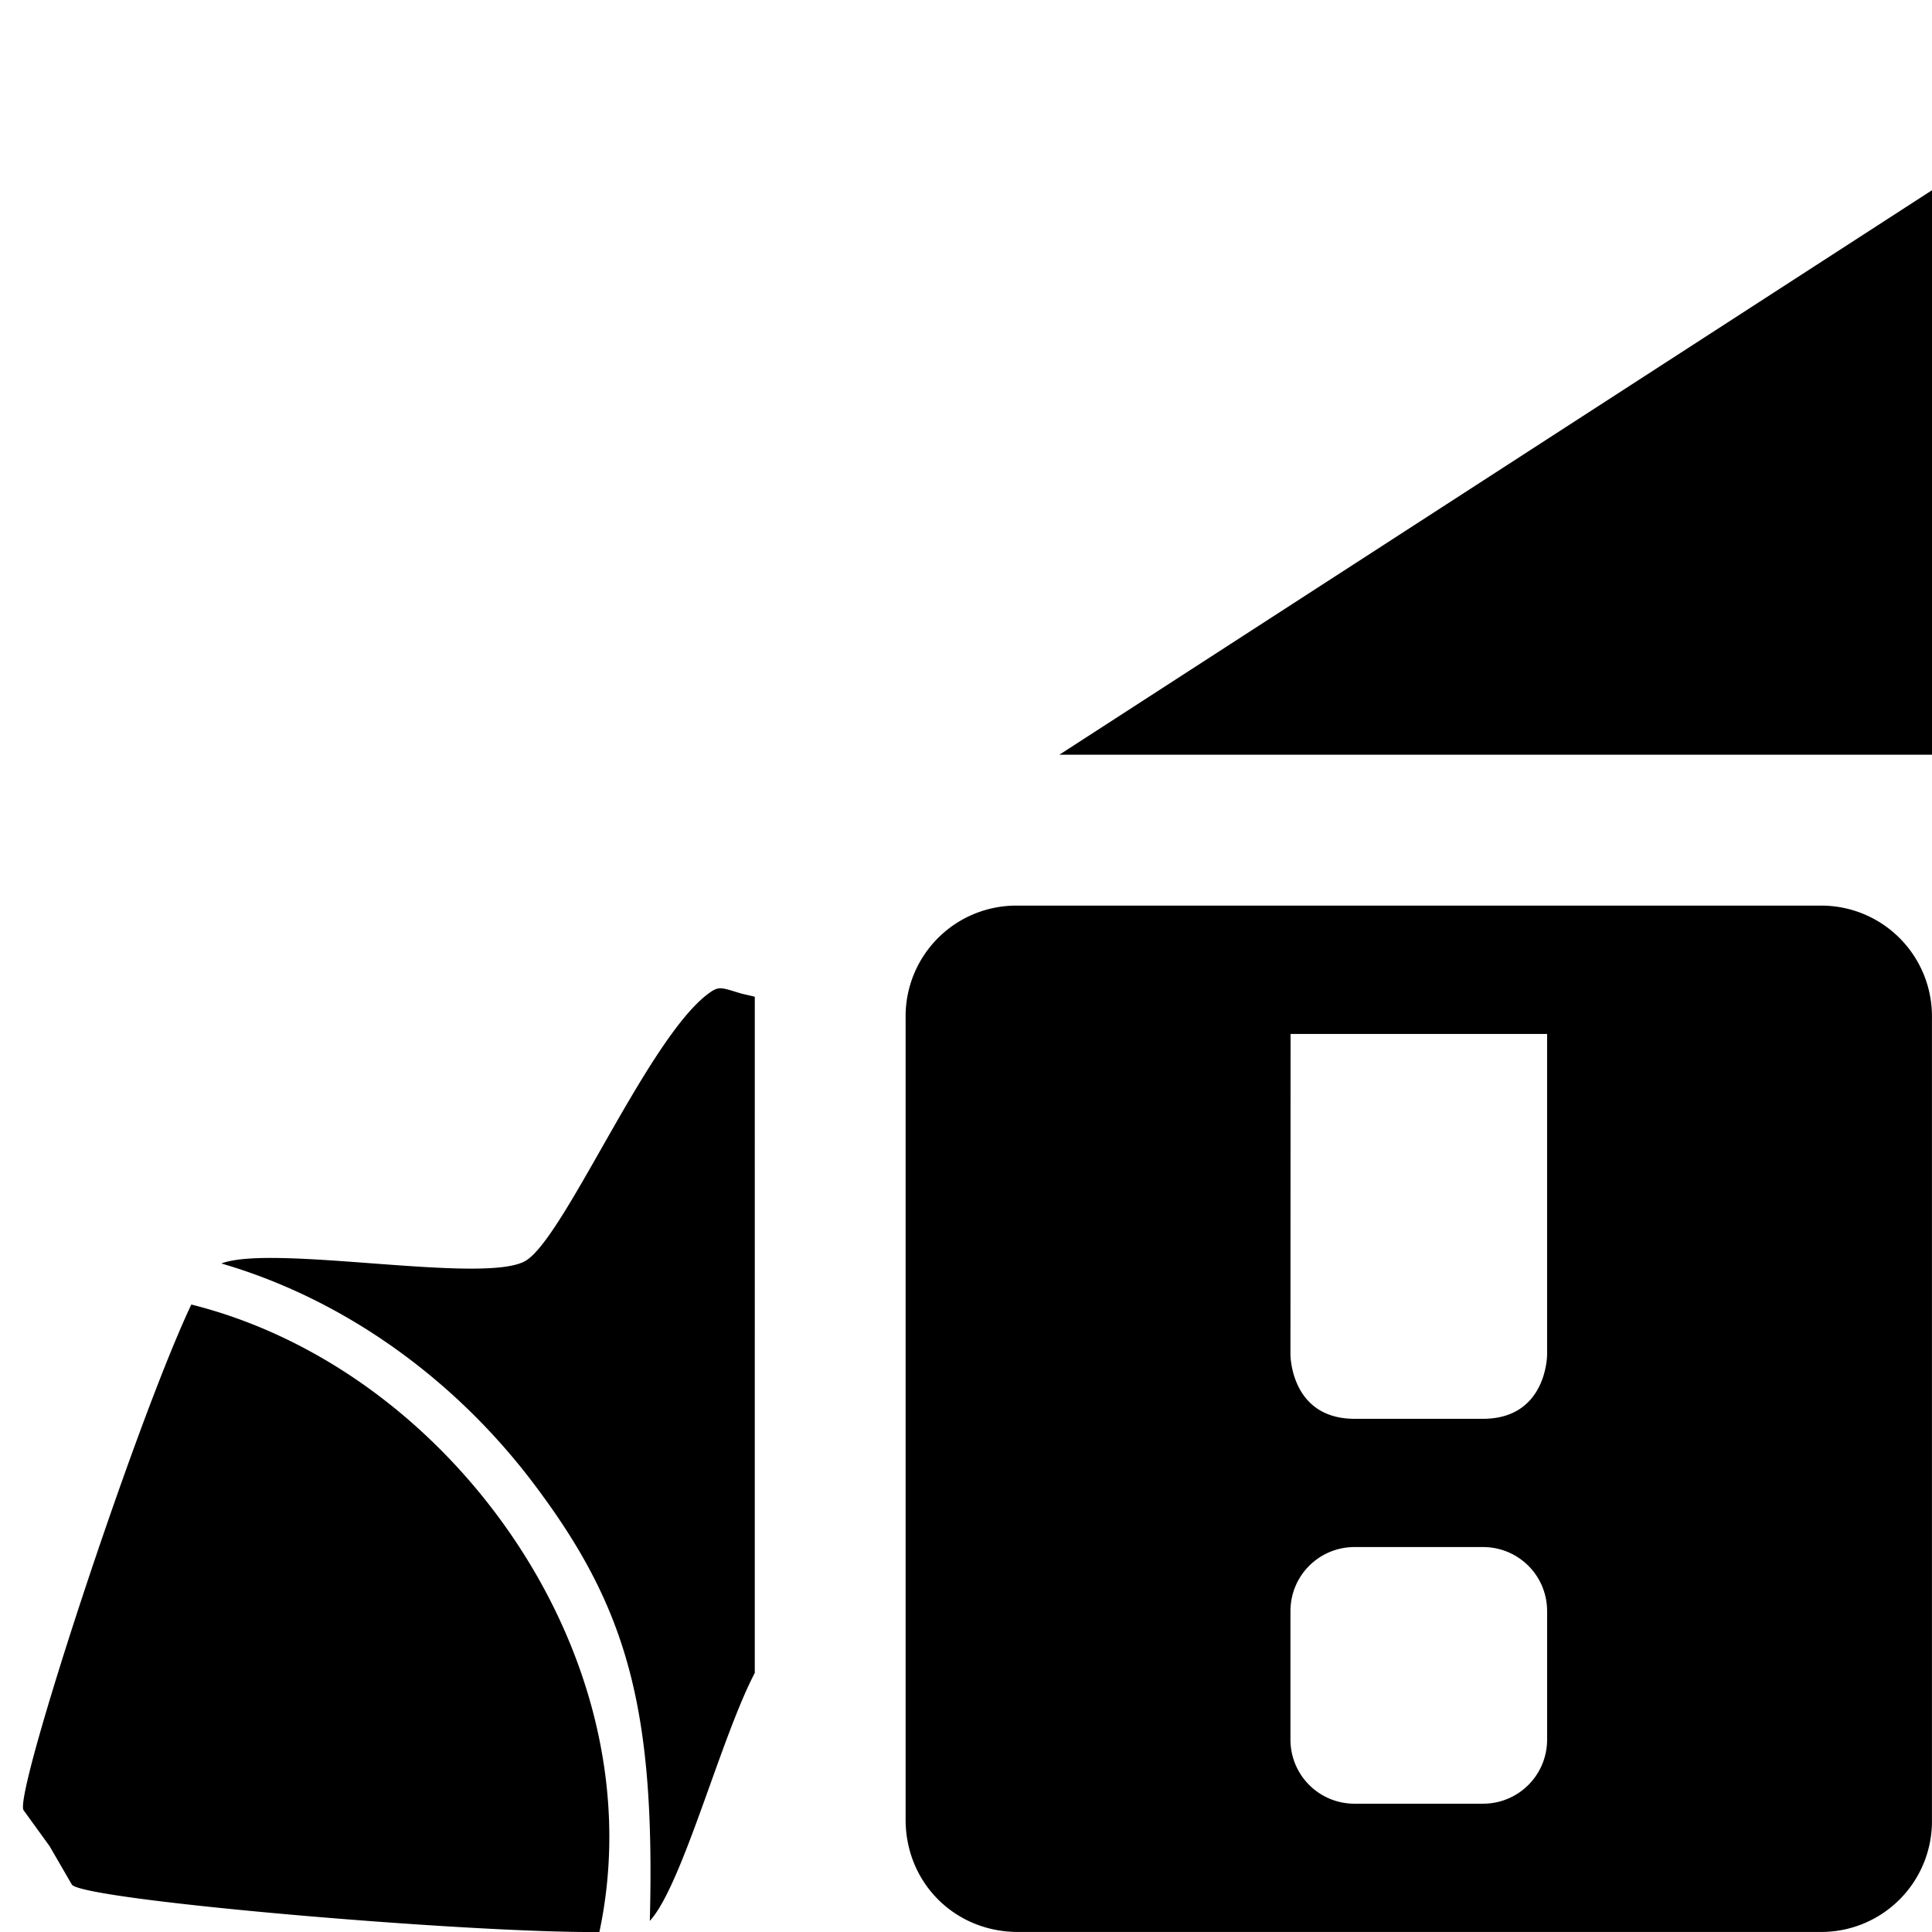 <svg width="128" height="128" viewBox="0 0 33.867 33.867" xmlns="http://www.w3.org/2000/svg"><path d="M33.868 3.334L18.57 13.23h15.297V3.335zm-21.232 13.99a.248.248 0 00-.054.005.315.315 0 00-.1.044c-1.063.686-2.548 4.262-3.255 4.72-.68.44-4.424-.292-5.347.055 2.165.63 4.09 2.032 5.458 3.837 1.645 2.17 2.153 3.924 2.053 7.687.57-.618 1.244-3.21 1.84-4.346V17.472l-.227-.053c-.171-.05-.269-.086-.347-.093a.248.248 0 00-.021-.002zm-9.282 5.543C2.369 24.95.236 31.461.413 31.732l.456.63.39.673c.177.273 6.933.853 9.248.832.552-2.596-.247-5.267-1.842-7.372-1.335-1.761-3.21-3.1-5.31-3.627z"/><path class="error" d="M17.843 15.875a1.94 1.94 0 00-1.968 1.968v14.055c0 1.106.862 1.968 1.968 1.968h14.055a1.94 1.94 0 001.968-1.968V17.843a1.94 1.94 0 00-1.968-1.968zm4.78 2.25h4.497v5.621s0 1.125-1.125 1.125h-2.249c-1.125 0-1.125-1.125-1.125-1.125zm1.125 8.994h2.247c.624 0 1.125.501 1.125 1.124v2.25c0 .623-.501 1.125-1.125 1.125h-2.249a1.122 1.122 0 01-1.125-1.125v-2.25c0-.623.502-1.124 1.125-1.124z"/></svg>